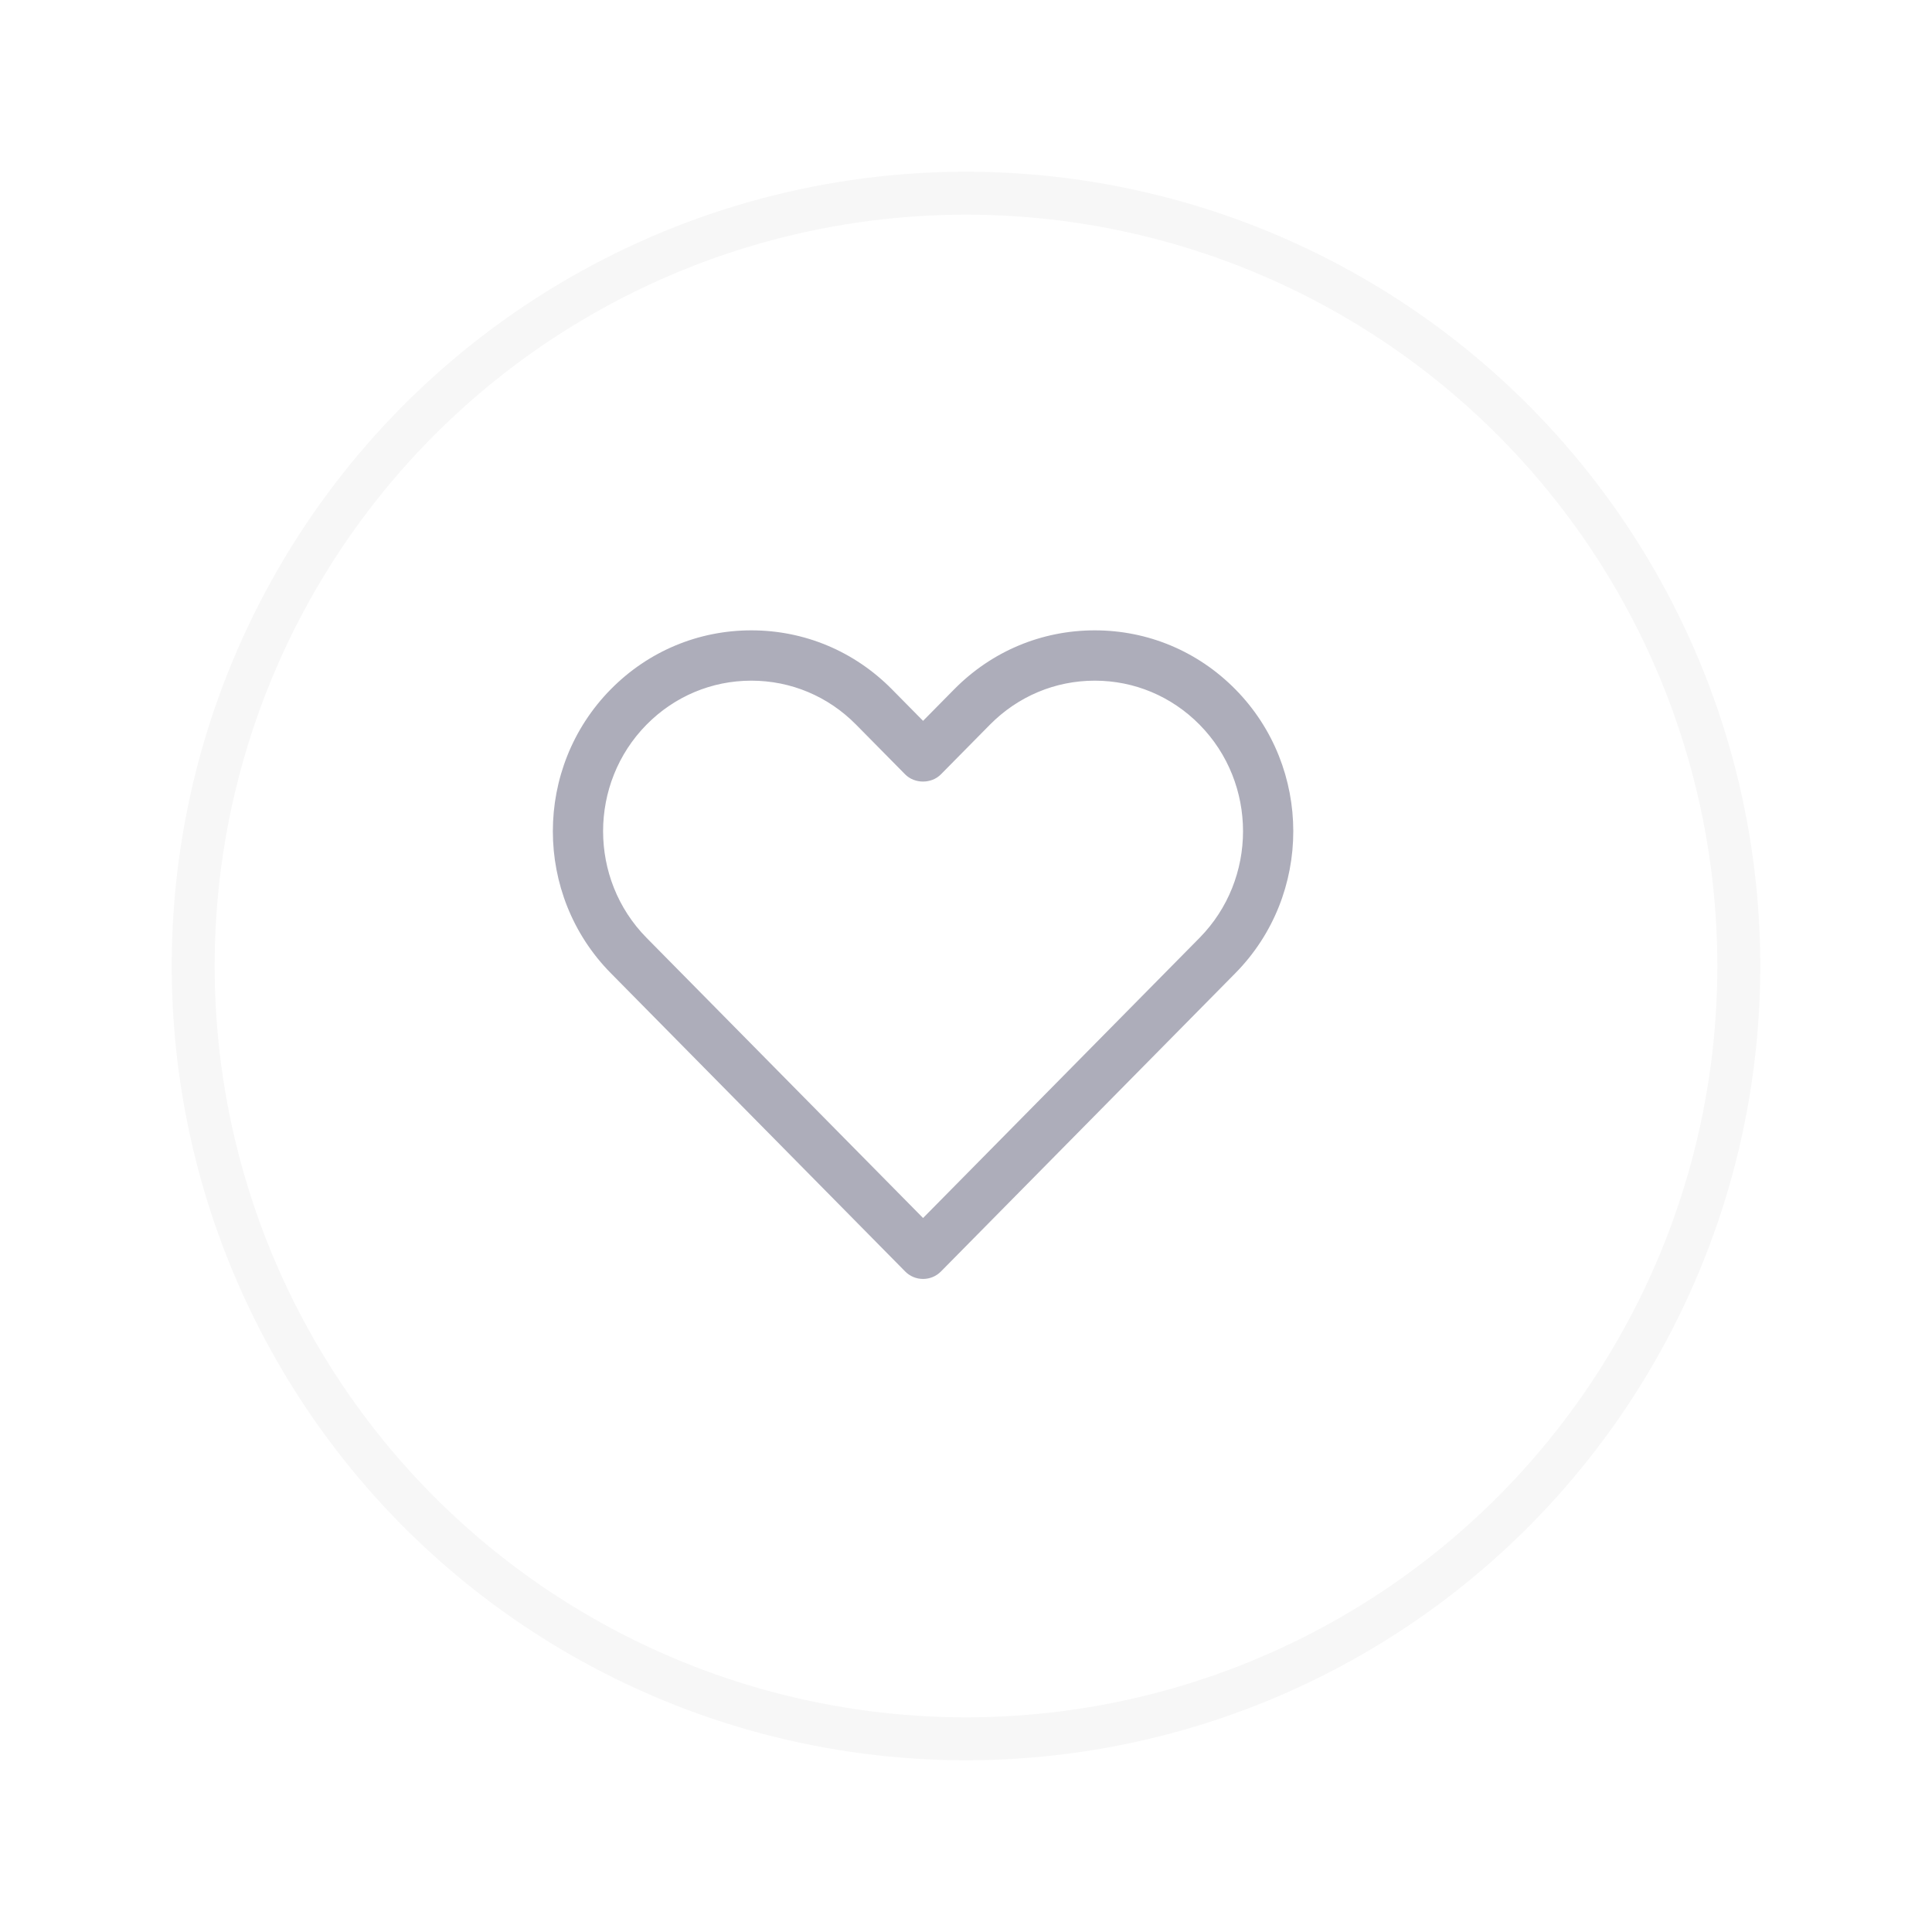 <svg width="45" height="45" viewBox="0 0 45 45" fill="none" xmlns="http://www.w3.org/2000/svg">
<g filter="url(#filter0_d)">
<circle cx="21.5" cy="21.5" r="18.5" fill="white"/>
<circle cx="21.5" cy="21.5" r="18" stroke="#F7F7F7"/>
</g>
<path d="M21.118 29.579C21.219 29.682 21.356 29.739 21.5 29.739C21.644 29.739 21.781 29.682 21.882 29.579L28.738 22.632C30.518 20.829 30.518 17.894 28.738 16.09C27.873 15.214 26.723 14.732 25.499 14.732C24.275 14.732 23.126 15.214 22.261 16.09L21.5 16.861L20.739 16.09C19.874 15.214 18.724 14.732 17.501 14.732C16.277 14.732 15.127 15.214 14.262 16.09C12.482 17.894 12.482 20.829 14.262 22.631L21.118 29.579ZM15.024 16.843C15.686 16.173 16.566 15.804 17.5 15.804C18.435 15.804 19.314 16.173 19.975 16.843L21.118 18.001C21.319 18.205 21.679 18.205 21.88 18.001L23.023 16.843C23.686 16.173 24.565 15.804 25.499 15.804C26.434 15.804 27.313 16.173 27.975 16.843C29.345 18.231 29.345 20.49 27.975 21.88L21.5 28.441L15.024 21.879C13.655 20.491 13.655 18.231 15.024 16.843Z" fill="#ADADBA" stroke="#ADADBA" stroke-width="0.1"/>
<defs>
<filter id="filter0_d" x="0" y="0" width="45" height="45" filterUnits="userSpaceOnUse" color-interpolation-filters="sRGB">
<feFlood flood-opacity="0" result="BackgroundImageFix"/>
<feColorMatrix in="SourceAlpha" type="matrix" values="0 0 0 0 0 0 0 0 0 0 0 0 0 0 0 0 0 0 127 0"/>
<feOffset dx="1" dy="1"/>
<feGaussianBlur stdDeviation="2"/>
<feColorMatrix type="matrix" values="0 0 0 0 0 0 0 0 0 0 0 0 0 0 0 0 0 0 0.06 0"/>
<feBlend mode="normal" in2="BackgroundImageFix" result="effect1_dropShadow"/>
<feBlend mode="normal" in="SourceGraphic" in2="effect1_dropShadow" result="shape"/>
</filter>
</defs>
</svg>

